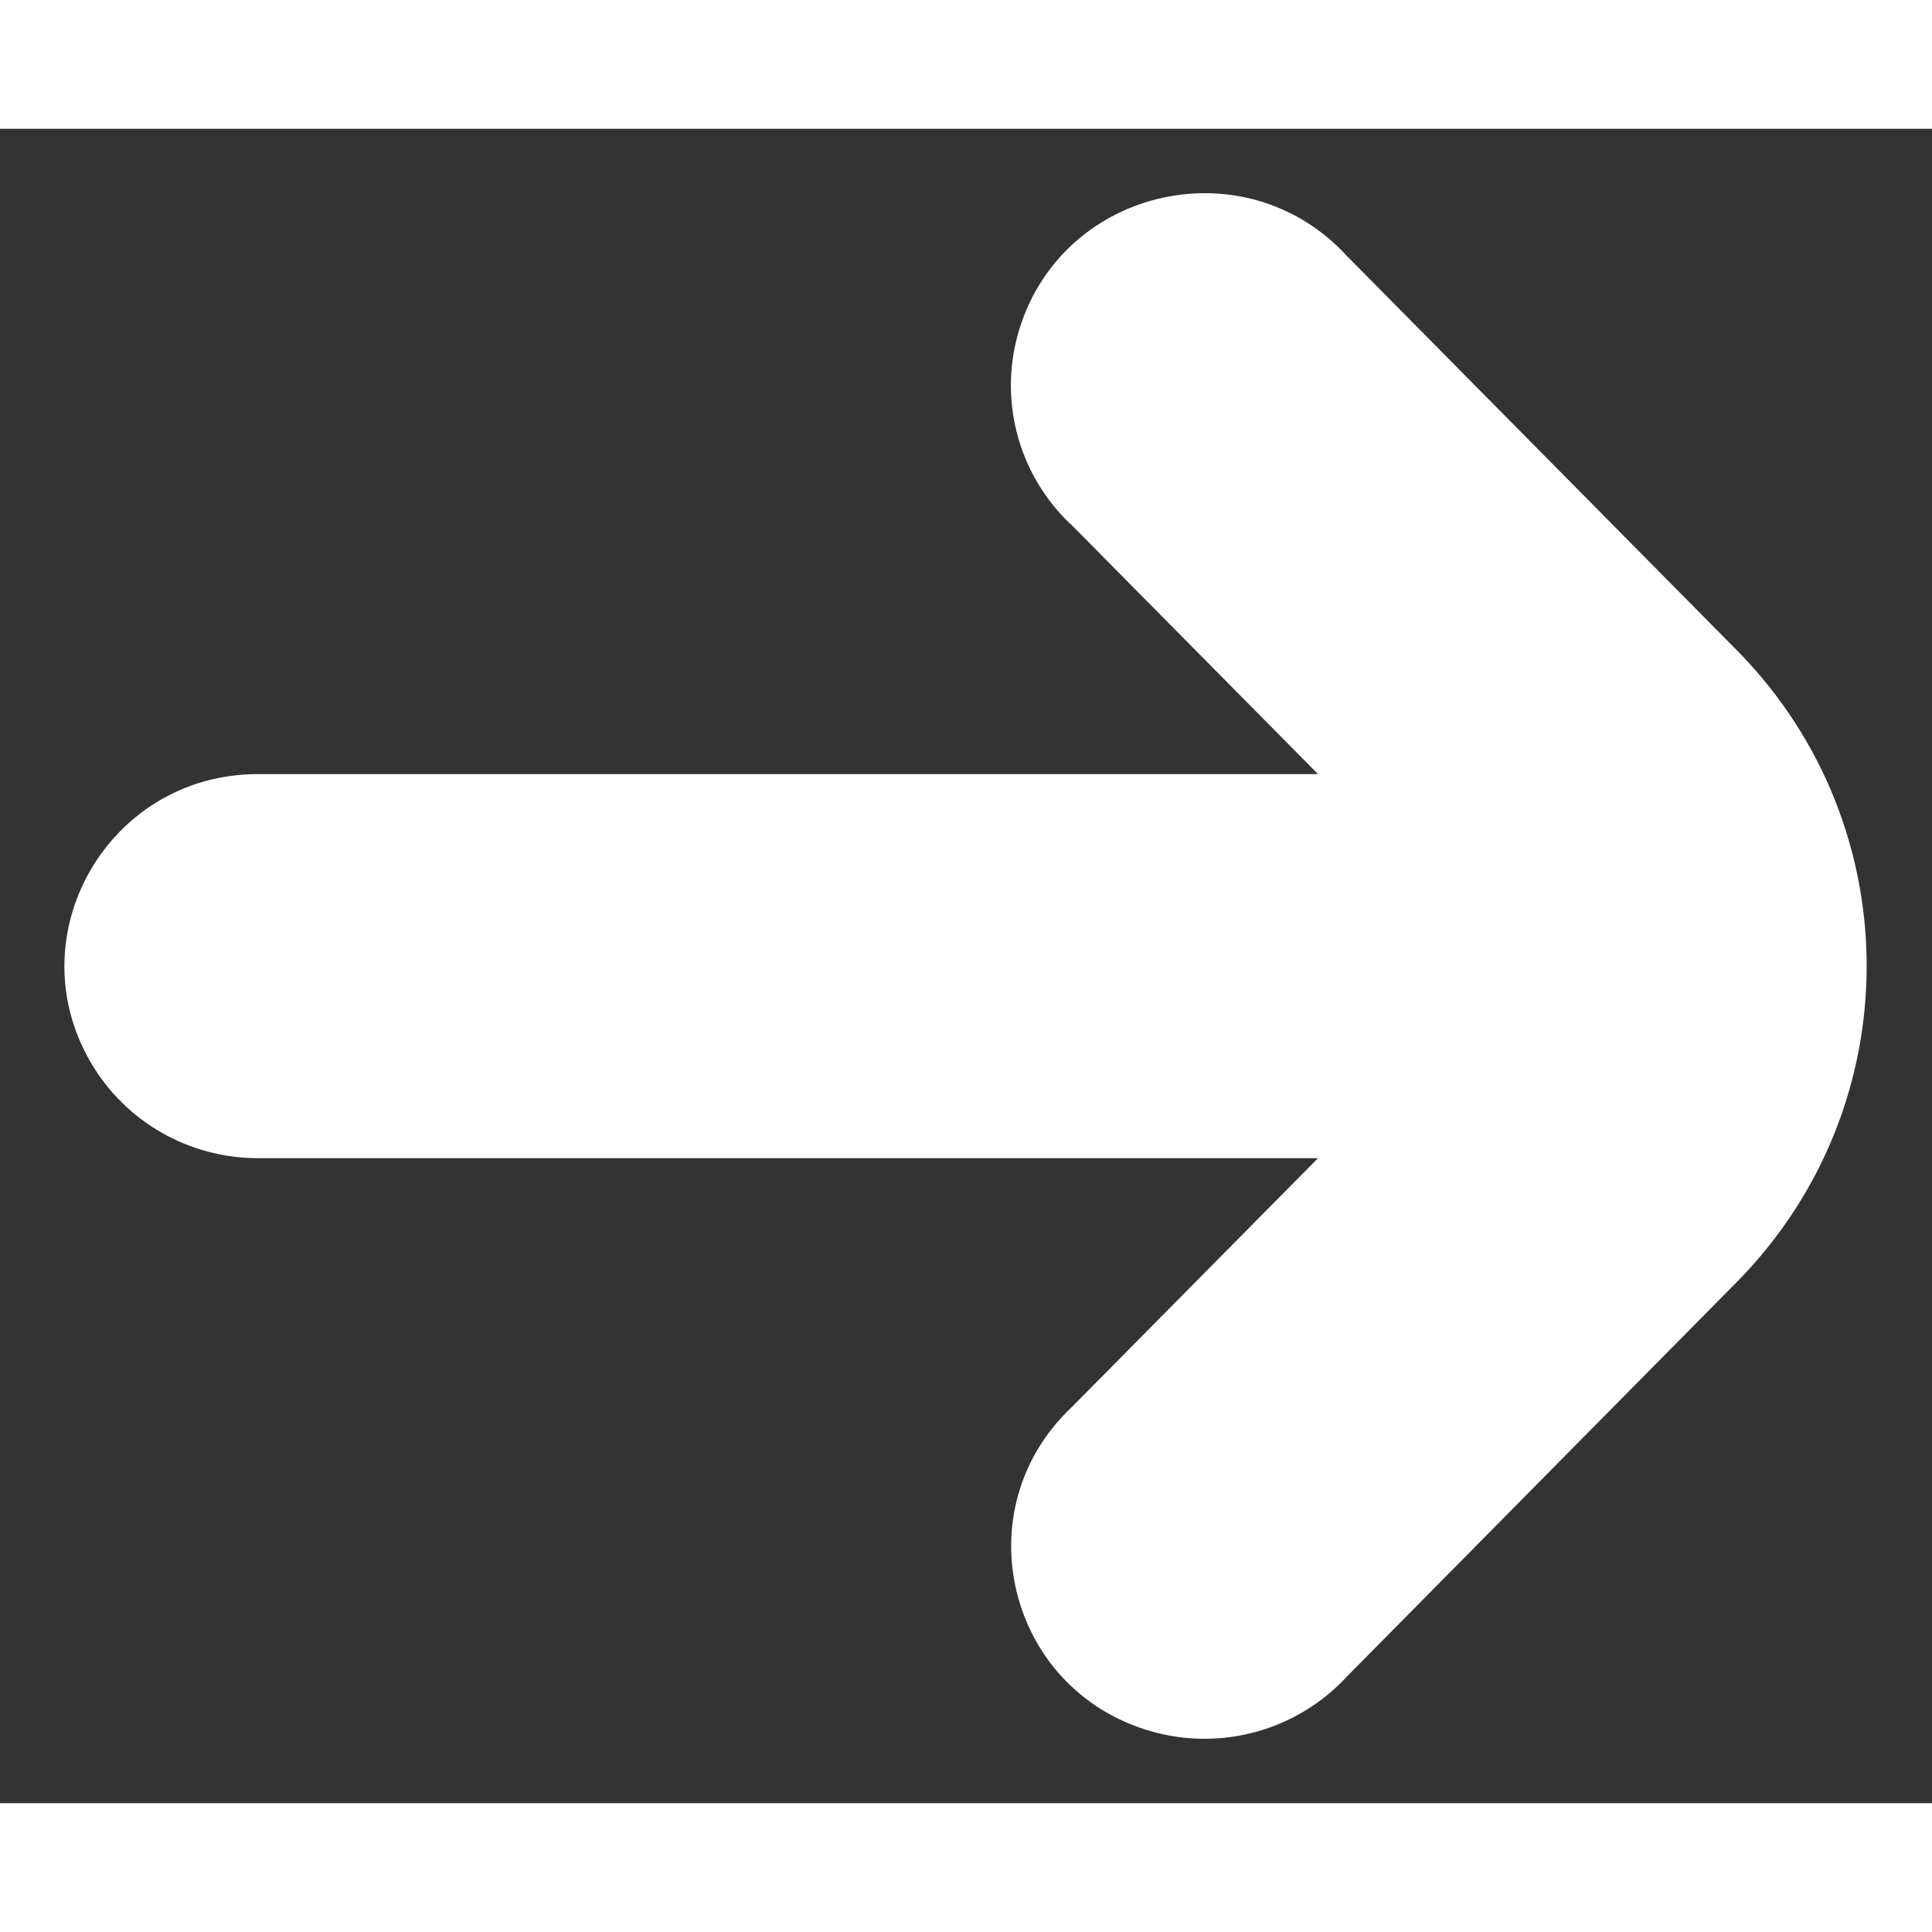 <?xml version="1.0" encoding="utf-8"?>
<svg width="24" height="24" viewBox="0 0 15 13" xmlns="http://www.w3.org/2000/svg">
  <rect x="0" y="0" width="15" height="13" fill="#333333" stroke="none"/>
  <g>
    <title>original</title>
    <path d="M 8.317 3.073 L 10.233 5.01 L 2.002 5.01 C 0.847 5.01 0.126 6.252 0.703 7.246 C 0.971 7.708 1.466 7.992 2.002 7.992 L 10.233 7.992 L 8.317 9.929 C 7.481 10.721 7.82 12.115 8.928 12.439 C 9.477 12.6 10.07 12.436 10.457 12.017 L 13.502 8.936 C 14.823 7.578 14.823 5.423 13.502 4.066 L 10.454 0.984 C 9.674 0.138 8.265 0.449 7.918 1.544 C 7.746 2.086 7.899 2.679 8.314 3.072 L 8.317 3.073 Z" style="fill: rgb(255, 255, 255);"/>
  </g>
</svg>